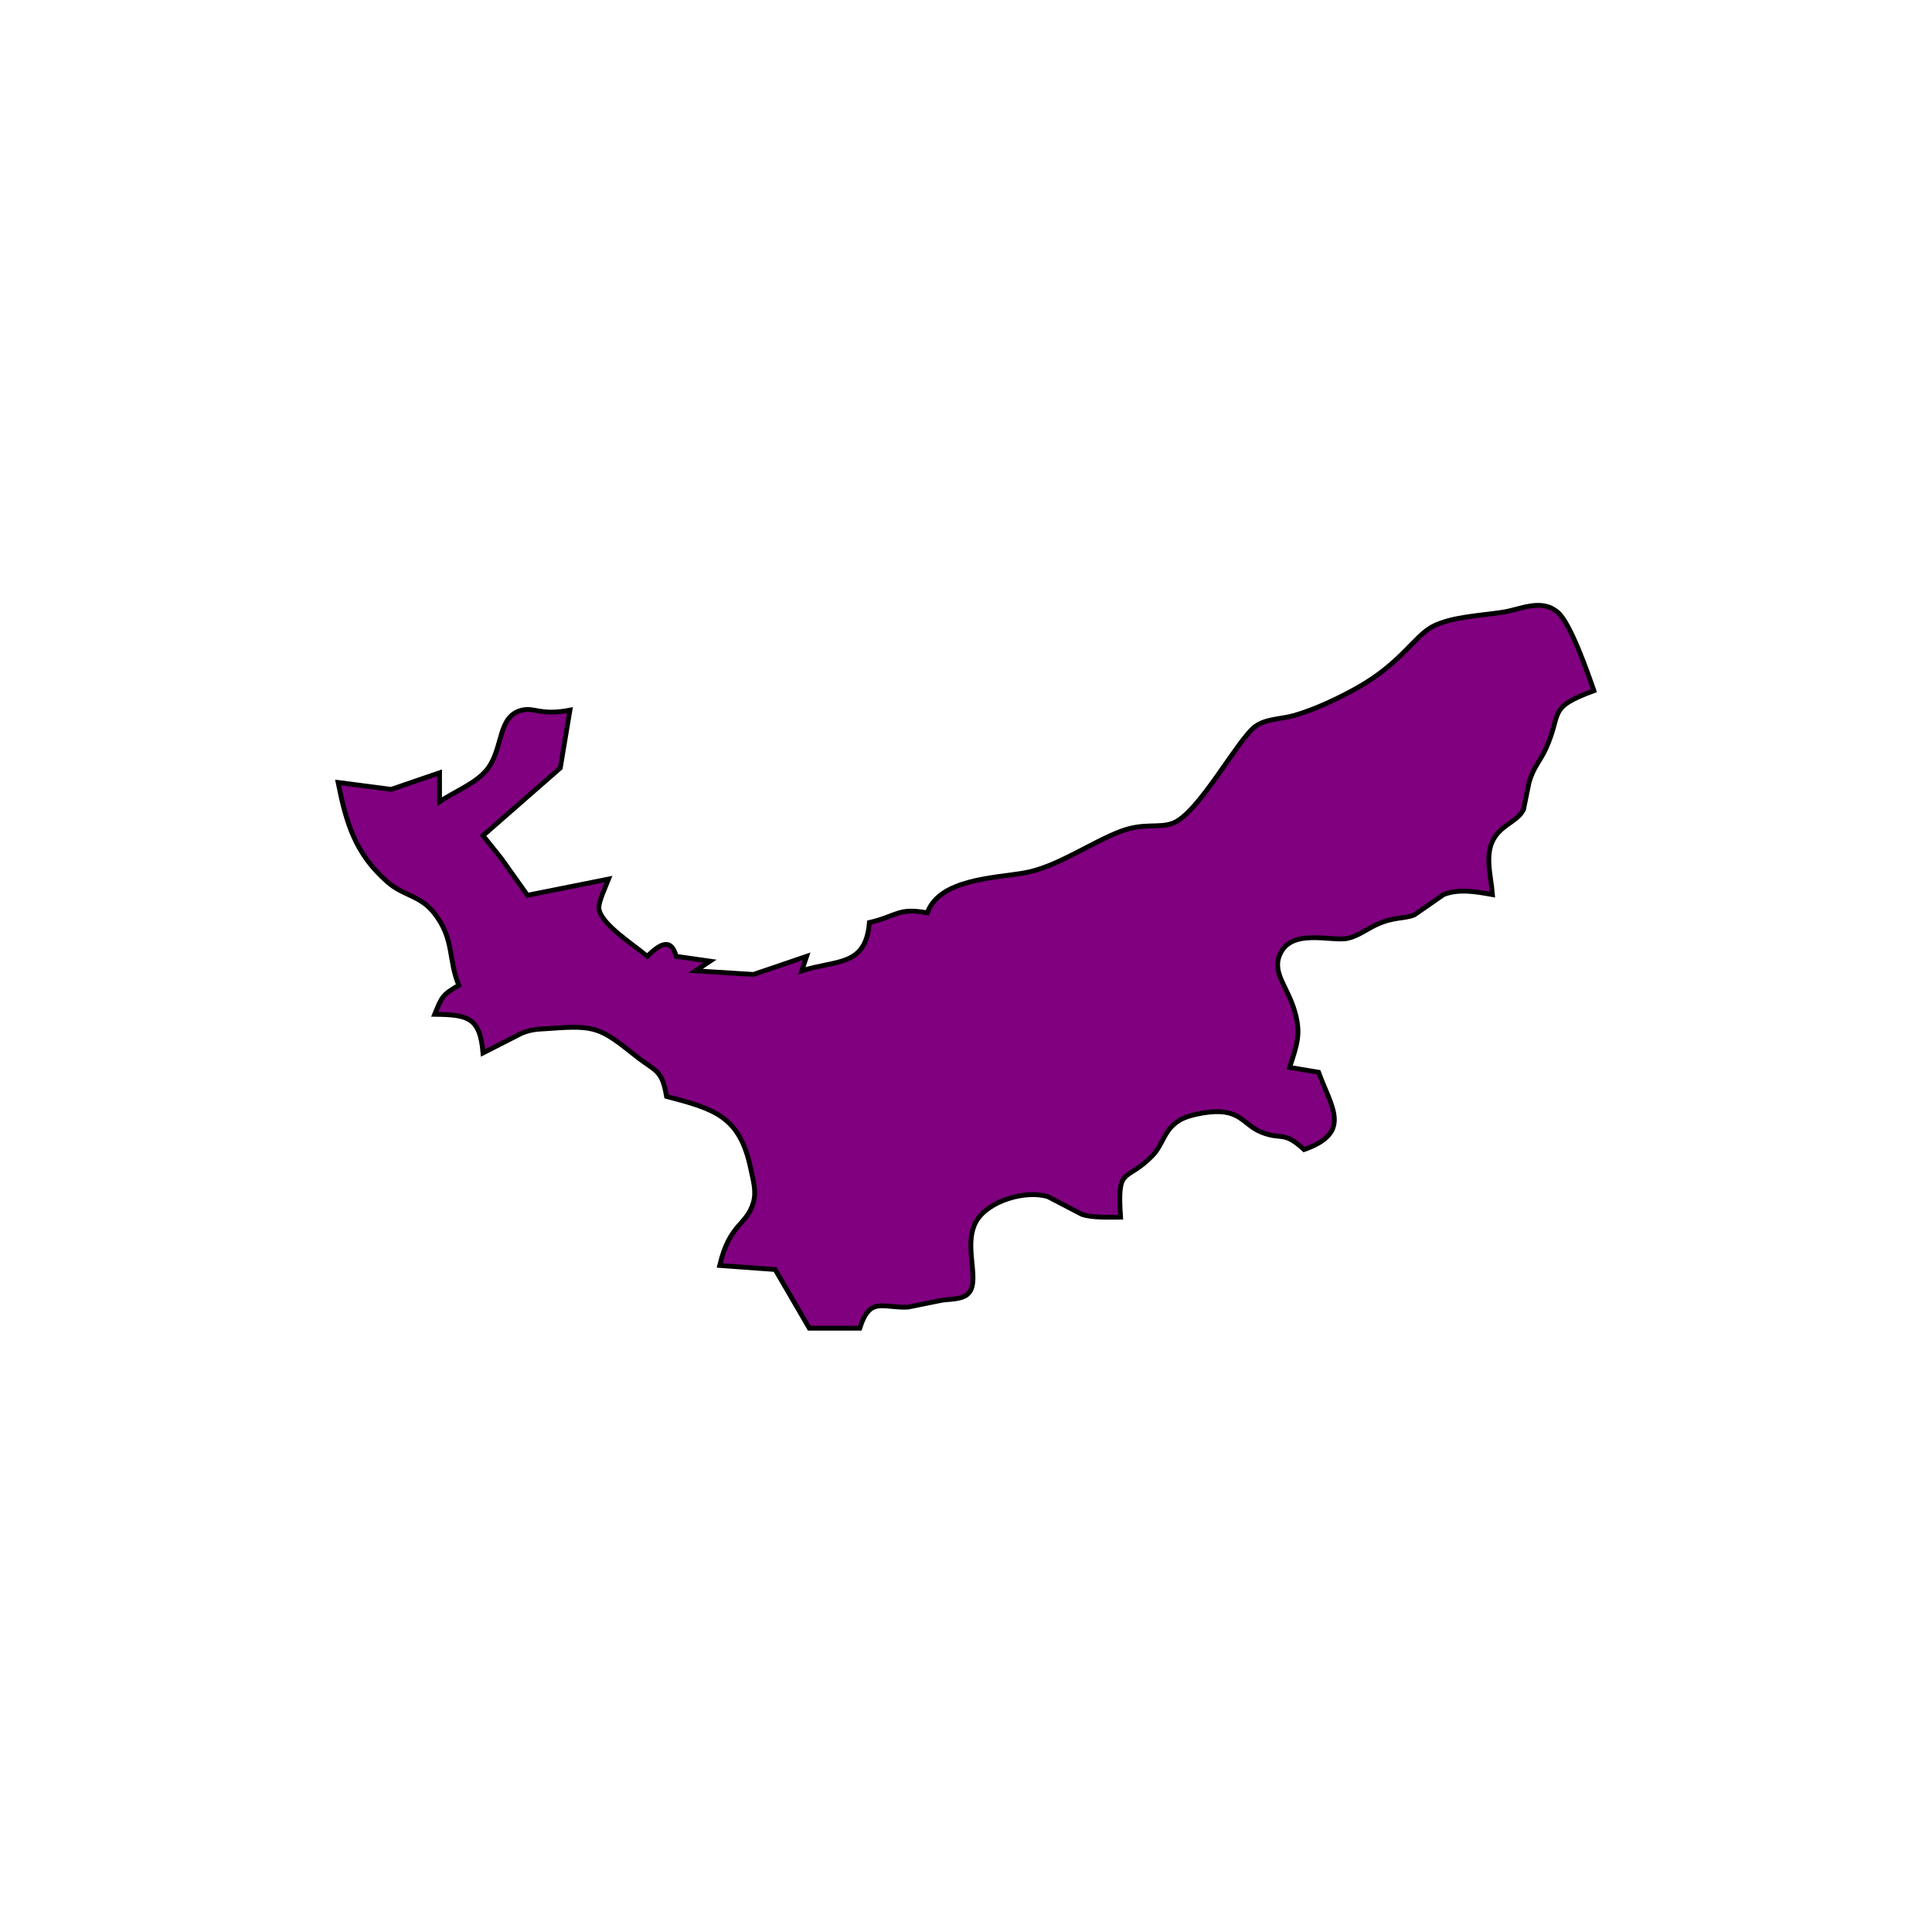 <?xml version="1.0" encoding="UTF-8" standalone="no"?>
<!DOCTYPE svg PUBLIC "-//W3C//DTD SVG 20010904//EN"
              "http://www.w3.org/TR/2001/REC-SVG-20010904/DTD/svg10.dtd">

<svg xmlns="http://www.w3.org/2000/svg"
     width="5.555in" height="5.555in"
     viewBox="0 0 400 400">
  <path id="Selection"
        fill="Purple" stroke="black" stroke-width="1"
        d="M 212.00,180.74
           C 218.72,179.59 225.70,174.53 232.00,172.13
             236.90,170.26 239.97,171.57 242.91,170.40
             248.15,168.33 255.99,153.59 259.68,150.57
             261.89,148.77 265.19,148.93 268.00,148.12
             272.20,146.91 277.18,144.57 281.00,142.42
             290.02,137.35 292.79,131.78 296.52,129.77
             300.38,127.69 306.72,127.44 311.00,126.77
             314.81,126.22 319.04,123.82 322.51,126.77
             325.12,128.94 328.76,139.41 330.00,143.00
             320.23,146.60 323.47,147.47 320.05,155.00
             318.84,157.64 317.48,158.81 316.57,162.00
             316.57,162.00 315.43,167.59 315.43,167.59
             314.29,169.92 311.42,170.56 309.60,173.13
             307.18,176.54 308.68,181.11 309.00,185.22
             305.69,184.63 302.01,183.94 298.87,185.22
             298.87,185.22 292.83,189.41 292.83,189.41
             290.58,190.32 288.76,189.72 285.00,191.43
             282.98,192.35 281.21,193.80 279.00,194.28
             275.57,195.01 266.90,191.91 264.79,198.11
             263.62,201.56 266.50,204.36 267.94,209.00
             269.49,213.98 268.53,216.27 267.00,221.00
             267.00,221.00 273.00,222.00 273.00,222.00
             275.56,229.12 280.09,234.47 270.00,238.00
             265.66,234.00 265.42,236.12 261.17,234.41
             257.10,232.78 256.85,229.12 249.00,230.44
             247.48,230.70 245.45,231.16 244.13,231.98
             240.85,234.03 240.92,236.90 238.49,239.37
             233.03,244.93 231.26,241.16 232.00,252.00
             229.62,252.00 226.21,252.16 224.00,251.42
             224.00,251.42 217.00,247.77 217.00,247.77
             212.44,246.31 204.39,248.60 202.02,253.04
             199.28,258.18 203.30,265.62 200.21,268.05
             198.92,269.06 196.57,268.96 195.00,269.20
             195.00,269.20 188.00,270.62 188.00,270.62
             182.70,270.87 180.13,268.33 178.00,274.99
             178.00,274.99 167.56,274.99 167.56,274.99
             167.56,274.99 160.49,262.84 160.49,262.84
             160.49,262.84 149.00,262.00 149.00,262.00
             151.13,253.14 154.54,253.83 155.97,249.00
             156.66,246.68 155.92,244.28 155.44,242.00
             153.19,231.09 147.96,229.62 138.00,227.00
             137.06,221.31 135.71,221.88 131.58,218.58
             124.33,212.78 123.21,212.23 114.00,212.92
             111.63,213.10 110.30,212.99 108.00,213.92
             108.00,213.92 100.00,218.00 100.00,218.00
             99.40,210.57 96.79,210.09 90.00,210.00
             91.45,206.43 91.62,205.91 95.00,204.00
             92.76,198.65 94.13,194.58 90.03,189.21
             87.06,185.31 83.63,185.59 80.21,182.59
             73.49,176.70 71.68,170.33 70.00,162.00
             70.00,162.00 81.00,163.43 81.00,163.43
             81.00,163.43 91.00,160.00 91.00,160.00
             91.00,160.00 91.00,166.00 91.00,166.00
             94.30,163.74 98.98,162.05 101.16,158.89
             104.25,154.44 103.06,148.27 108.06,147.03
             110.74,146.41 111.84,148.20 118.00,147.03
             118.00,147.03 116.00,159.00 116.00,159.00
             116.00,159.00 100.00,173.00 100.00,173.00
             100.00,173.00 103.79,177.74 103.79,177.74
             103.79,177.74 109.21,185.36 109.21,185.36
             109.21,185.36 126.00,182.00 126.00,182.00
             125.46,183.39 123.91,186.67 123.99,187.99
             124.17,191.25 131.51,195.81 134.00,198.00
             136.24,195.82 138.85,193.76 140.00,198.00
             140.00,198.00 147.00,199.00 147.00,199.00
             147.00,199.00 144.00,201.00 144.00,201.00
             144.00,201.00 156.00,201.75 156.00,201.75
             156.00,201.75 167.00,198.00 167.00,198.00
             167.00,198.00 166.00,201.00 166.00,201.00
             173.14,198.69 179.25,200.23 180.00,191.00
             185.86,189.63 185.89,187.87 192.00,189.00
             194.43,182.02 205.87,181.80 212.00,180.74 Z" />
</svg>
